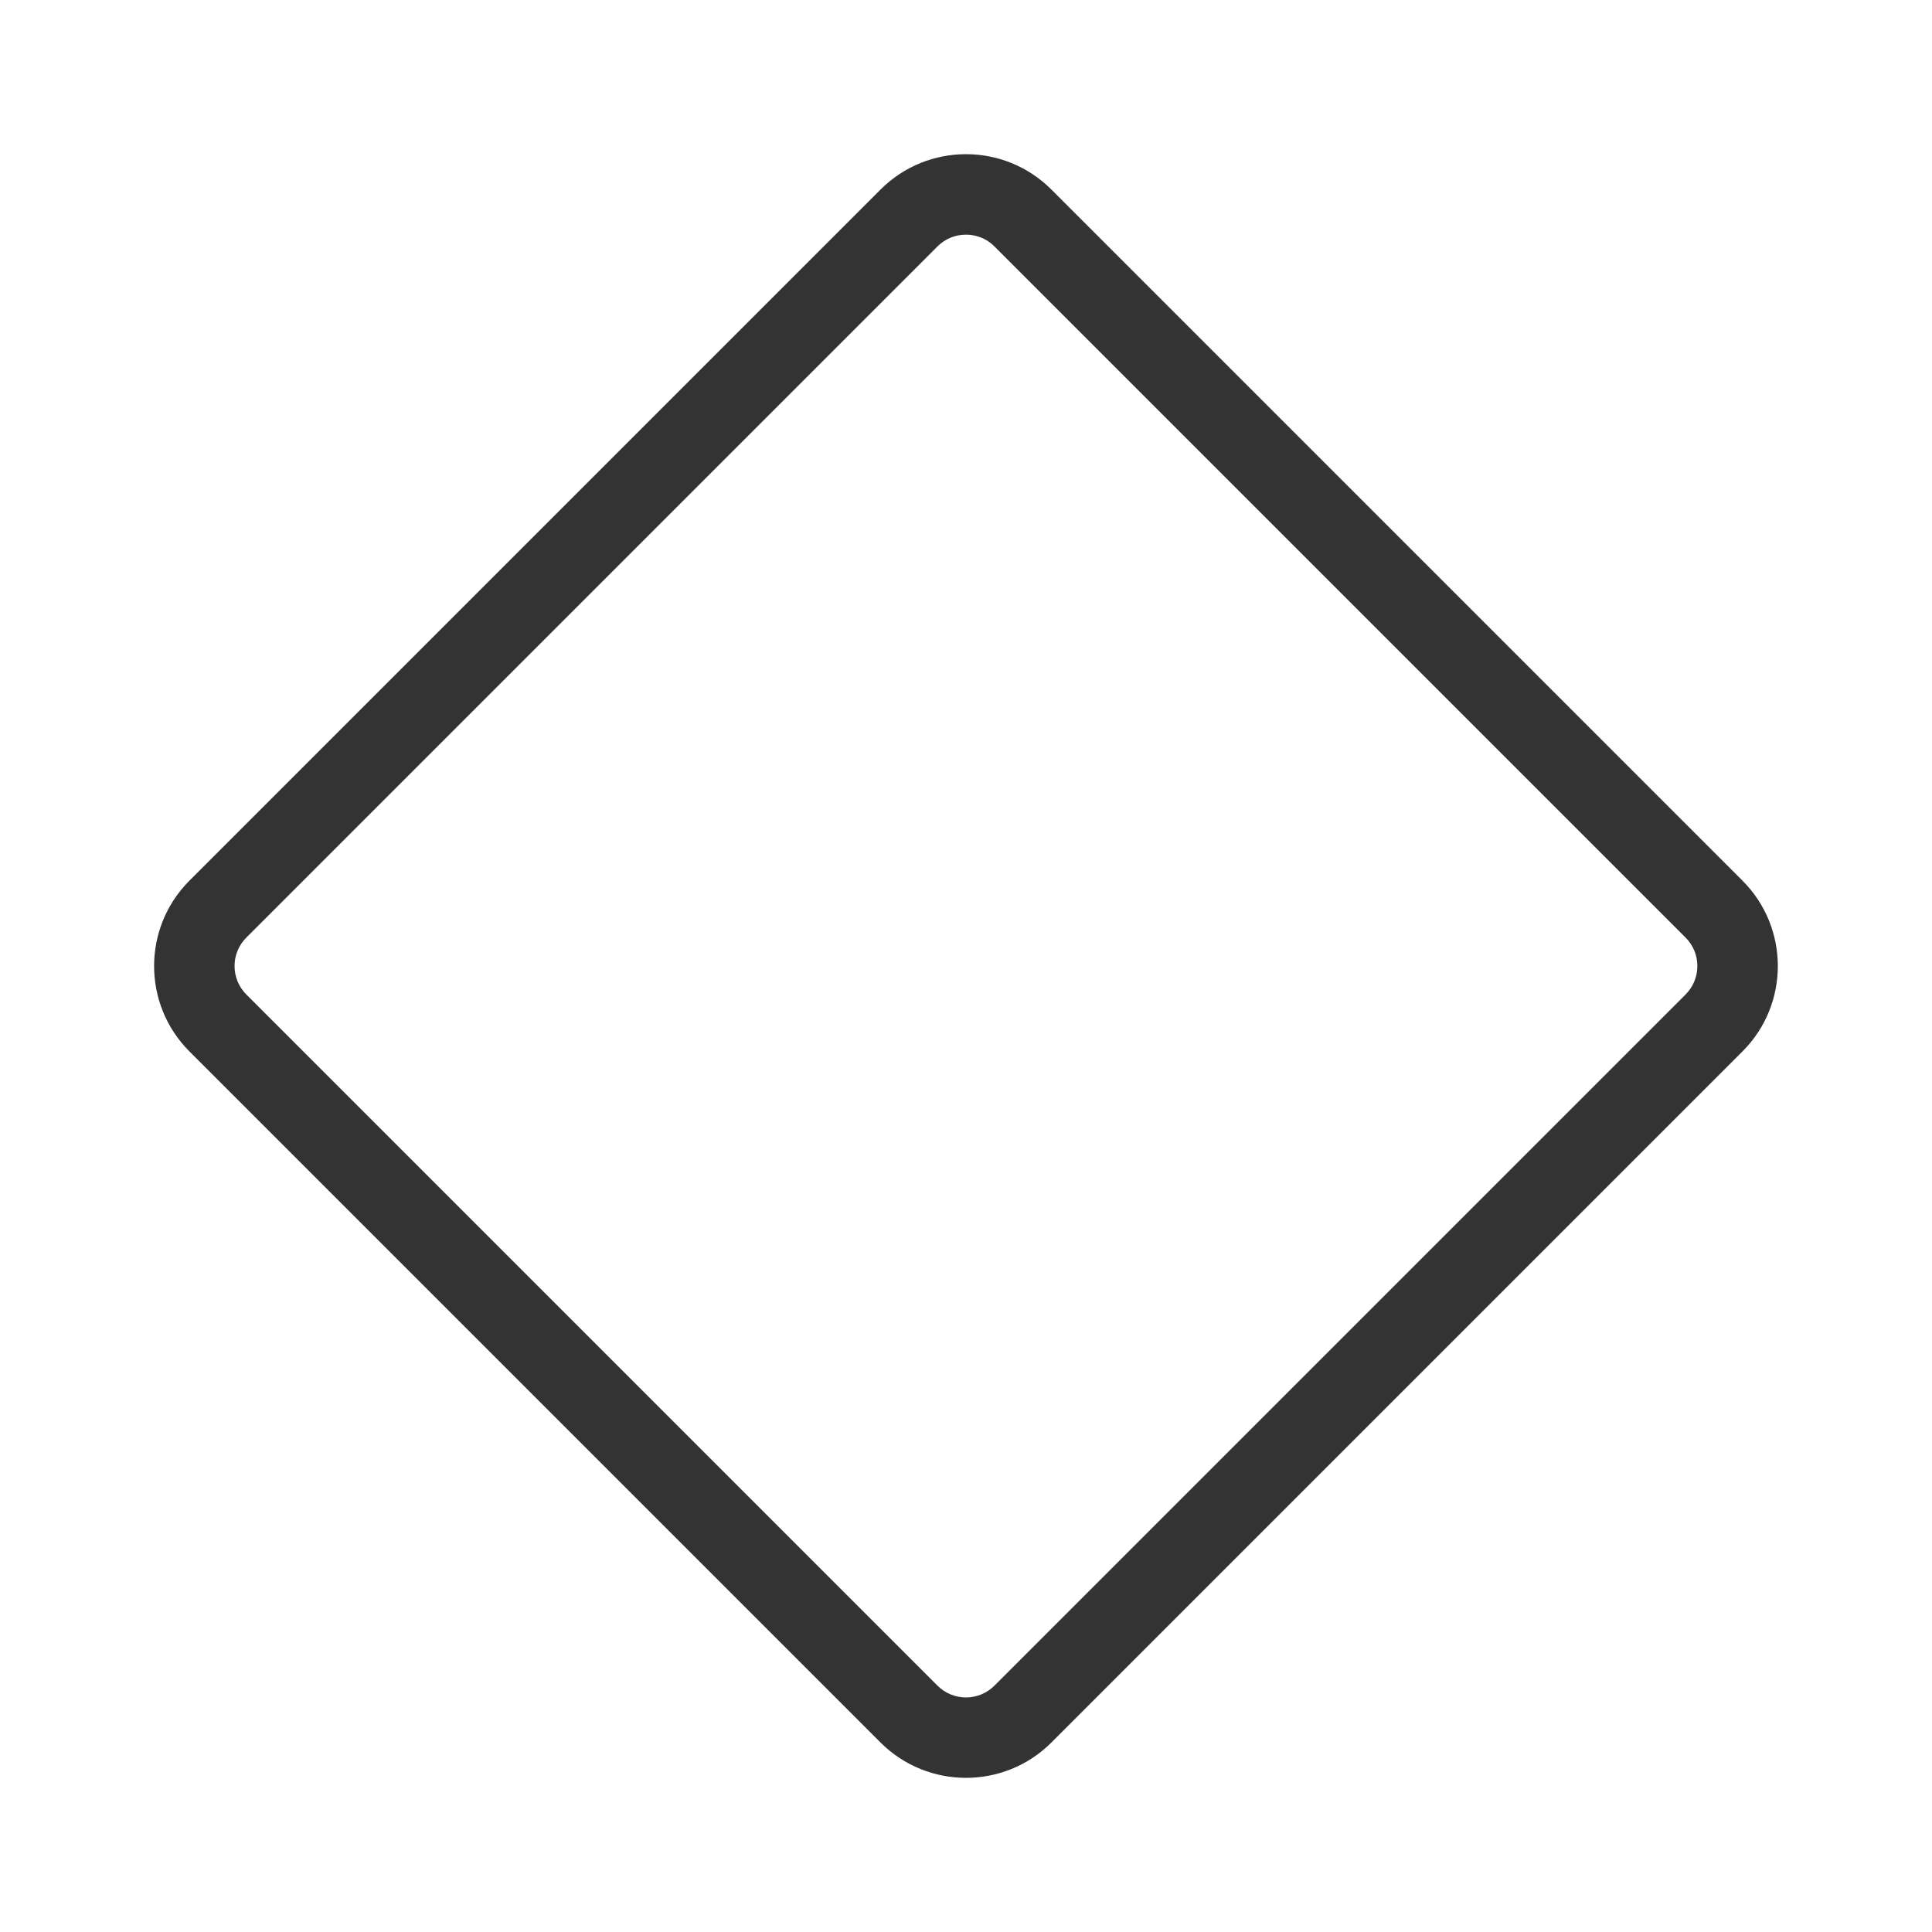 <?xml version="1.0" encoding="iso-8859-1"?>
<svg version="1.1" id="&#x56FE;&#x5C42;_1" xmlns="http://www.w3.org/2000/svg" xmlns:xlink="http://www.w3.org/1999/xlink" x="0px"
	 y="0px" viewBox="0 0 24 24" style="enable-background:new 0 0 24 24;" xml:space="preserve">
<path style="fill:#333333;" d="M12,22.085c-0.384,0-0.768-0.146-1.061-0.438l-8.586-8.586c-0.585-0.585-0.585-1.536,0-2.121
	l8.586-8.586c0.585-0.585,1.536-0.585,2.121,0l8.586,8.586c0.585,0.585,0.585,1.536,0,2.121l-8.586,8.586
	C12.769,21.938,12.384,22.085,12,22.085z M12,2.915c-0.128,0-0.256,0.048-0.354,0.146l-8.586,8.586
	c-0.195,0.195-0.195,0.512,0,0.707l8.586,8.586c0.195,0.195,0.512,0.195,0.707,0l8.586-8.586c0.195-0.195,0.195-0.512,0-0.707
	l-8.586-8.586C12.256,2.963,12.128,2.915,12,2.915z"/>
</svg>






